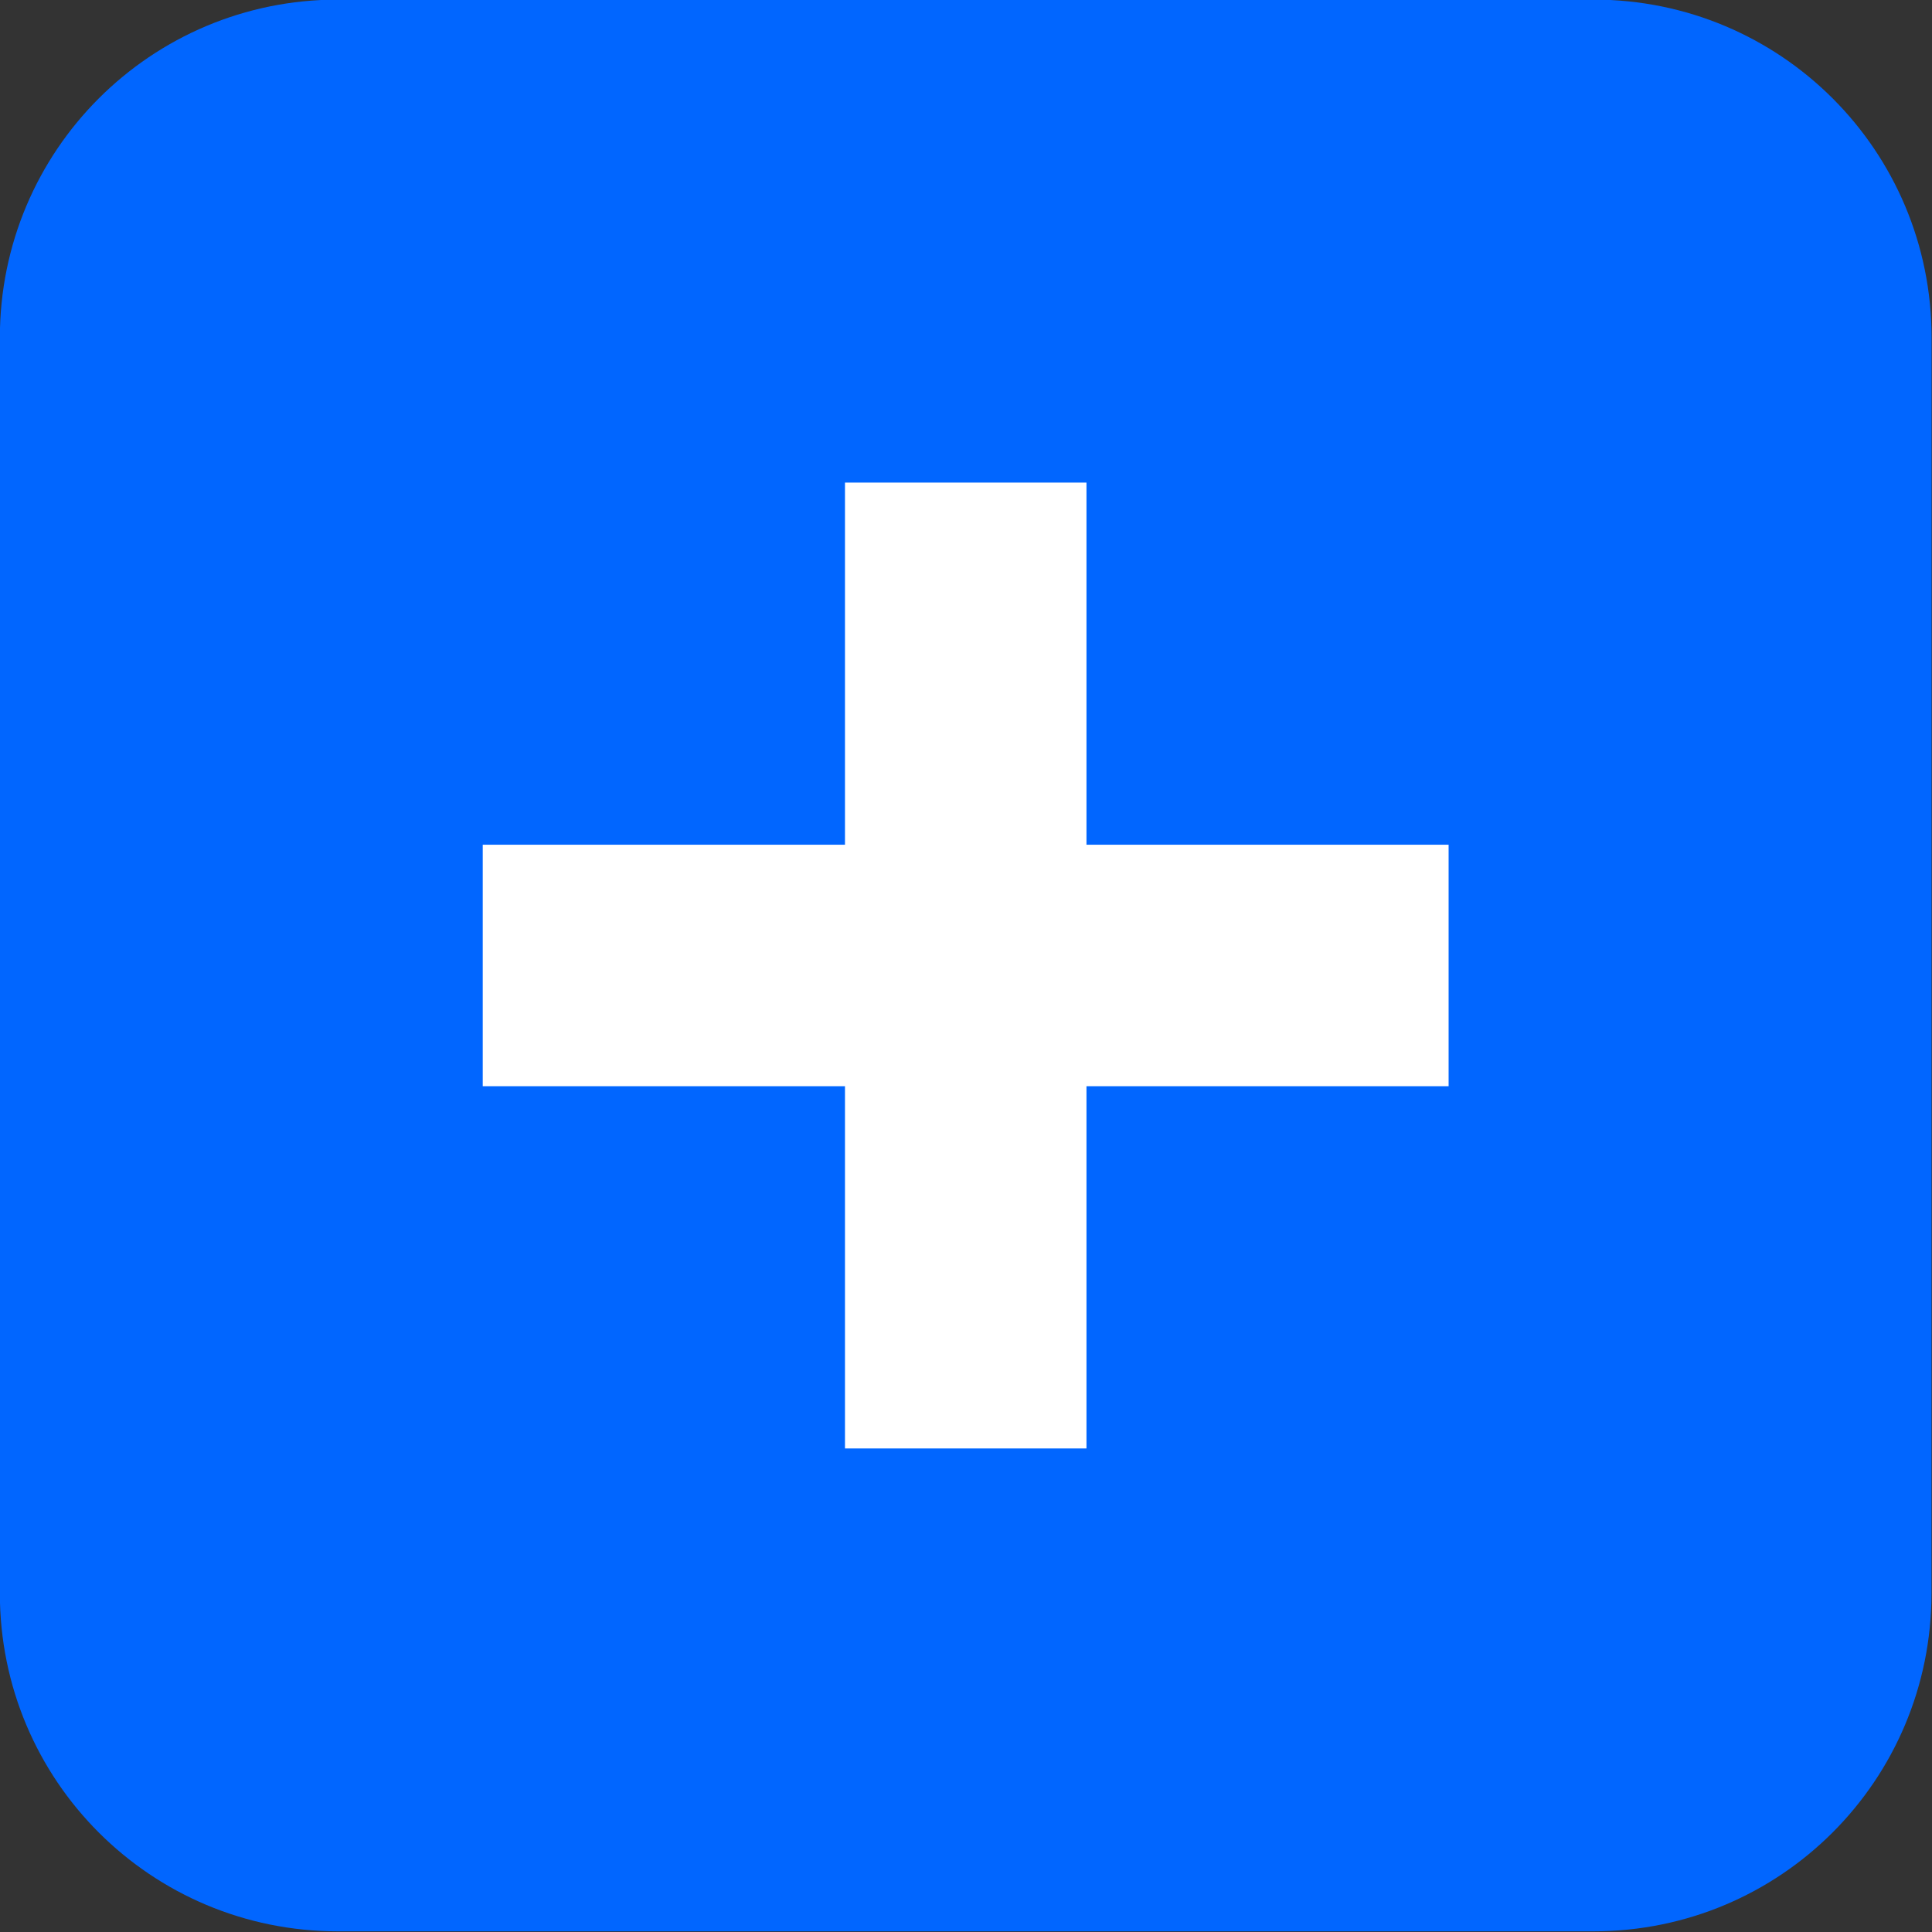 <?xml version="1.0" encoding="UTF-8" standalone="no"?>
<svg
   xmlns:dc="http://purl.org/dc/elements/1.1/"
   xmlns:cc="http://creativecommons.org/ns#"
   xmlns:rdf="http://www.w3.org/1999/02/22-rdf-syntax-ns#"
   xmlns:svg="http://www.w3.org/2000/svg"
   xmlns="http://www.w3.org/2000/svg"
   xmlns:sodipodi="http://sodipodi.sourceforge.net/DTD/sodipodi-0.dtd"
   xmlns:inkscape="http://www.inkscape.org/namespaces/inkscape"
   width="32"
   height="32"
   id="svg3441"
   version="1.1"
   inkscape:version="0.92.3 (2405546, 2018-03-11)"
   sodipodi:docname="addtoany-icon.svg">
  <rect width="100%" height="100%" fill="#333333" stroke="none"/>
  <defs
     id="defs3485" />
  <sodipodi:namedview
     pagecolor="#ffffff"
     bordercolor="#666666"
     borderopacity="1"
     objecttolerance="10"
     gridtolerance="10"
     guidetolerance="10"
     inkscape:pageopacity="0"
     inkscape:pageshadow="2"
     inkscape:window-width="1920"
     inkscape:window-height="1001"
     id="namedview3483"
     showgrid="false"
     fit-margin-top="0"
     fit-margin-left="0"
     fit-margin-right="0"
     fit-margin-bottom="0"
     inkscape:zoom="12.631579"
     inkscape:cx="38.42641"
     inkscape:cy="15.813893"
     inkscape:window-x="-9"
     inkscape:window-y="-9"
     inkscape:window-maximized="1"
     inkscape:current-layer="svg3441" />
  <g
     id="g852"
     transform="matrix(1.668,0,0,1.668,-19.146,-35.44)">
    <path
       style="fill:#0166ff;stroke-width:0.406"
       inkscape:connector-curvature="0"
       id="path3477"
       d="m 30.658,37.068 c 0,1.858 -1.499,3.357 -3.357,3.357 H 14.834 c -1.858,0 -3.357,-1.499 -3.357,-3.357 V 24.6 c 0,-1.858 1.499,-3.357 3.357,-3.357 h 12.468 c 1.858,0 3.357,1.499 3.357,3.357 z" />
    <rect
       style="fill:#ffffff;stroke-width:0.406"
       id="rect3479"
       height="9.591"
       width="2.398"
       y="26.039"
       x="19.869" />
    <rect
       style="fill:#ffffff;stroke-width:0.406"
       id="rect3481"
       height="2.398"
       width="9.591"
       y="29.635"
       x="16.272" />
  </g>
</svg>
